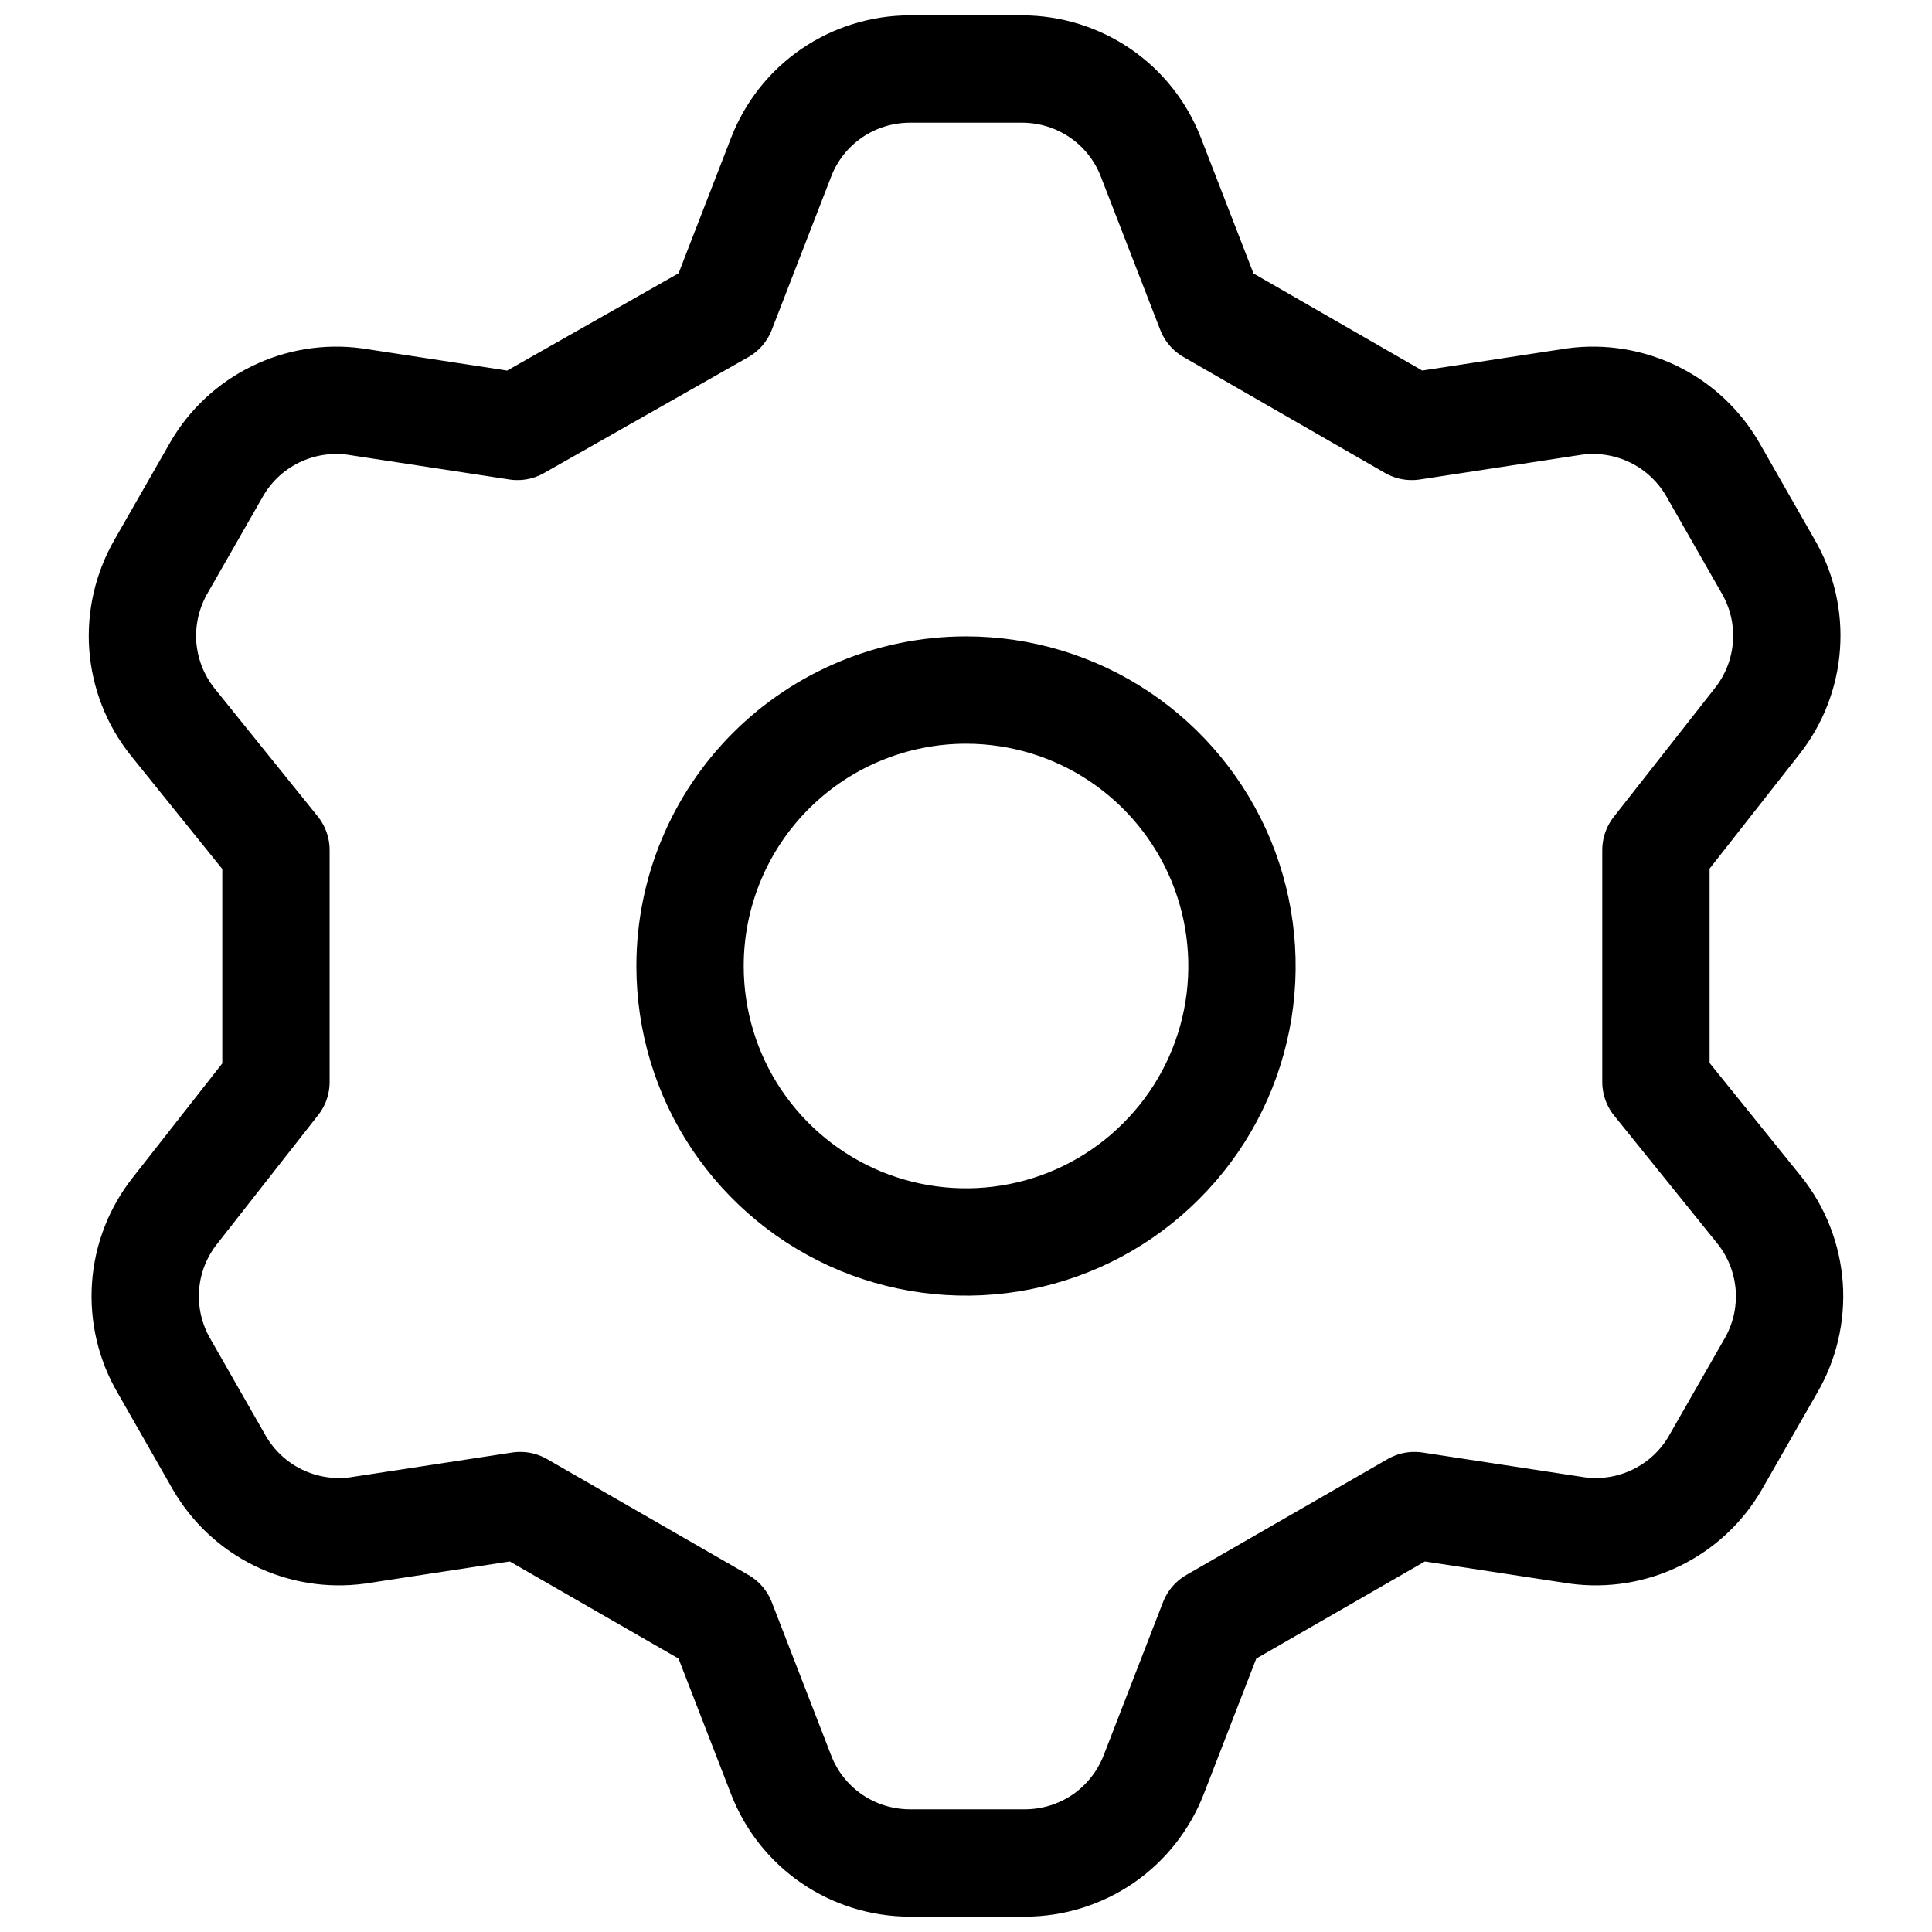 <svg xmlns="http://www.w3.org/2000/svg" width="18" height="18" viewBox="0 0 18 18" fill="none">
    <g clip-path="url(#clip0_2008_68)">
        <path d="M6.724 2.893L7.277 1.466C7.37 1.224 7.534 1.016 7.748 0.869C7.961 0.723 8.214 0.644 8.473 0.643H9.527C9.786 0.644 10.039 0.723 10.252 0.869C10.466 1.016 10.63 1.224 10.723 1.466L11.276 2.893L13.153 3.973L14.67 3.741C14.923 3.707 15.18 3.749 15.409 3.861C15.638 3.973 15.828 4.151 15.956 4.371L16.47 5.271C16.602 5.496 16.663 5.754 16.644 6.014C16.626 6.273 16.529 6.521 16.367 6.724L15.428 7.92V10.08L16.393 11.276C16.555 11.479 16.651 11.727 16.67 11.986C16.688 12.246 16.628 12.504 16.496 12.729L15.981 13.629C15.854 13.849 15.663 14.027 15.434 14.139C15.206 14.251 14.948 14.293 14.696 14.259L13.178 14.027L11.302 15.107L10.749 16.534C10.655 16.776 10.491 16.984 10.278 17.131C10.065 17.277 9.812 17.356 9.553 17.357H8.473C8.214 17.356 7.961 17.277 7.748 17.131C7.534 16.984 7.37 16.776 7.277 16.534L6.724 15.107L4.847 14.027L3.33 14.259C3.077 14.293 2.82 14.251 2.591 14.139C2.362 14.027 2.172 13.849 2.044 13.629L1.53 12.729C1.398 12.504 1.338 12.246 1.356 11.986C1.374 11.727 1.471 11.479 1.633 11.276L2.571 10.08V7.92L1.607 6.724C1.445 6.521 1.349 6.273 1.33 6.014C1.312 5.754 1.373 5.496 1.504 5.271L2.019 4.371C2.146 4.151 2.337 3.973 2.566 3.861C2.795 3.749 3.052 3.707 3.304 3.741L4.821 3.973L6.724 2.893ZM6.429 9C6.429 9.509 6.579 10.006 6.862 10.429C7.145 10.851 7.546 11.181 8.016 11.376C8.486 11.57 9.003 11.621 9.502 11.522C10.001 11.423 10.459 11.178 10.818 10.818C11.178 10.459 11.423 10.001 11.522 9.502C11.621 9.003 11.57 8.486 11.376 8.016C11.181 7.546 10.851 7.145 10.429 6.862C10.006 6.579 9.509 6.429 9 6.429C8.318 6.429 7.664 6.7 7.182 7.182C6.7 7.664 6.429 8.318 6.429 9Z" stroke="black" stroke-linecap="round" stroke-linejoin="round"/>
    </g>
    <defs>
        <clipPath id="clip0_2008_68">
            <rect width="18" height="18" fill="white"/>
        </clipPath>
    </defs>
</svg>